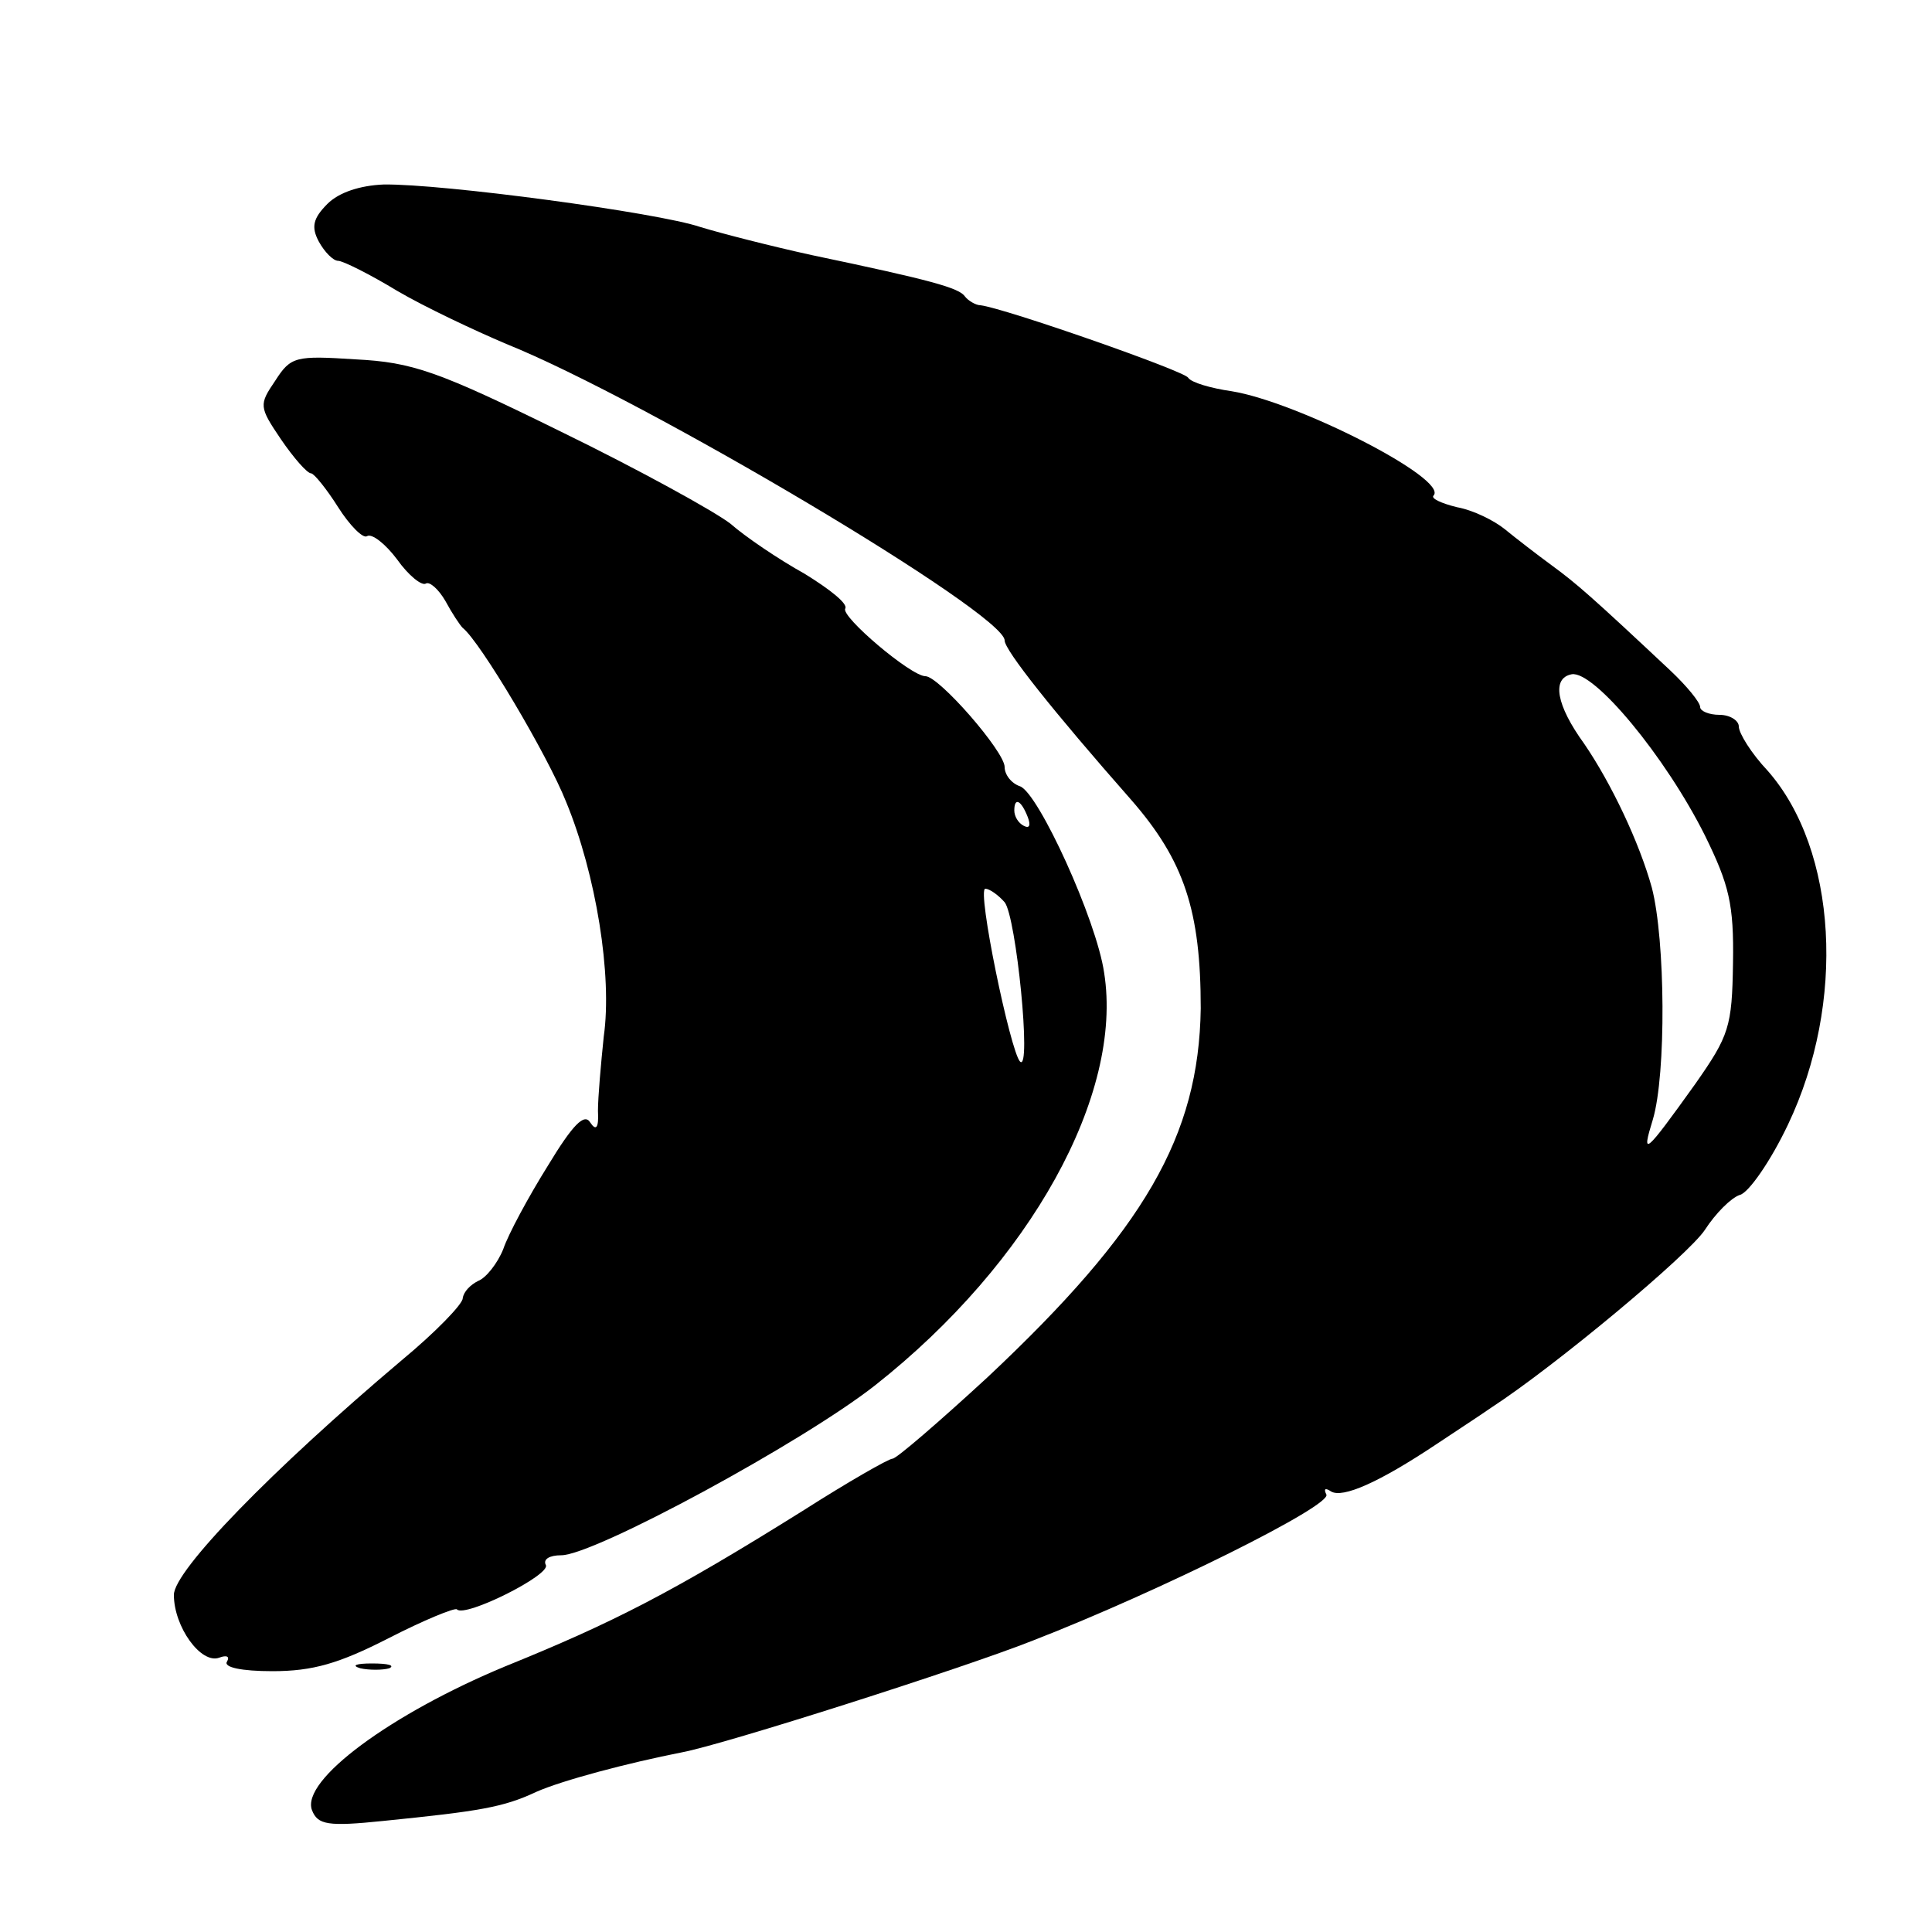 <?xml version="1.0" standalone="no"?>
<!DOCTYPE svg PUBLIC "-//W3C//DTD SVG 20010904//EN"
 "http://www.w3.org/TR/2001/REC-SVG-20010904/DTD/svg10.dtd">
<svg version="1.0" xmlns="http://www.w3.org/2000/svg"
 width="200pt" height="200pt" viewBox="0 0 200 200"
 preserveAspectRatio="xMidYMid meet">

<g transform="translate(0,200) scale(0.1,-0.1)"
fill="#000000" stroke="none">
<path d="M339 1789 c-15 -15 -17 -24 -9 -39 6 -11 15 -20 20 -20 5 0 33 -14
61 -31 29 -17 80 -41 113 -55 144 -58 516 -279 516 -307 0 -10 50 -73 131
-165 55 -63 72 -115 72 -216 -2 -132 -58 -229 -221 -382 -50 -46 -94 -84 -98
-84 -4 0 -46 -24 -93 -54 -136 -85 -197 -116 -308 -161 -118 -49 -212 -118
-200 -149 6 -15 16 -17 74 -11 99 10 124 14 158 30 27 12 95 30 151 41 43 8
291 87 364 116 131 51 310 140 303 151 -3 6 -1 7 5 3 12 -7 49 9 109 49 21 14
47 31 57 38 66 43 204 158 221 184 11 17 27 33 36 36 9 2 32 35 50 73 60 126
51 284 -21 366 -17 18 -30 39 -30 46 0 6 -9 12 -20 12 -11 0 -20 4 -20 8 0 5
-14 22 -31 38 -81 76 -97 90 -123 109 -15 11 -37 28 -48 37 -11 9 -33 20 -50
23 -16 4 -27 9 -24 12 16 17 -141 97 -209 108 -21 3 -42 9 -45 14 -4 7 -190
72 -215 75 -5 0 -13 5 -16 9 -6 9 -35 17 -159 43 -41 9 -92 22 -115 29 -44 15
-268 45 -328 44 -24 -1 -46 -8 -58 -20z m1426 -654 c25 -51 30 -71 29 -132 -1
-66 -4 -75 -39 -125 -53 -74 -56 -76 -44 -37 14 47 13 186 -1 240 -13 47 -42
108 -70 149 -29 40 -34 68 -13 72 23 4 97 -85 138 -167z"/>
<path d="M285 1606 c-17 -25 -17 -27 6 -61 13 -19 27 -35 31 -35 3 0 16 -16
28 -35 12 -19 26 -33 30 -30 5 3 19 -8 31 -24 12 -17 26 -28 30 -25 4 2 13 -6
20 -18 7 -13 15 -25 18 -28 18 -14 88 -132 107 -180 31 -75 48 -180 39 -243
-3 -29 -6 -63 -6 -77 1 -18 -2 -21 -8 -12 -6 10 -18 -2 -44 -45 -20 -32 -41
-71 -46 -86 -6 -15 -18 -30 -26 -33 -8 -4 -15 -11 -16 -18 0 -6 -28 -35 -63
-64 -135 -114 -236 -218 -236 -243 0 -33 28 -72 47 -65 8 3 11 1 8 -4 -4 -6
15 -10 47 -10 42 0 69 8 120 34 37 19 69 32 71 30 8 -9 98 36 92 46 -3 6 4 10
16 10 34 0 250 117 325 176 161 127 257 301 237 427 -8 55 -68 186 -87 193 -9
3 -16 12 -16 20 0 16 -68 94 -82 94 -15 0 -88 62 -83 70 3 5 -16 20 -42 36
-27 15 -61 38 -77 52 -17 13 -95 56 -175 95 -128 63 -154 72 -213 75 -62 4
-67 3 -83 -22z m779 -452 c3 -8 2 -12 -4 -9 -6 3 -10 10 -10 16 0 14 7 11 14
-7z m-24 -88 c12 -15 28 -176 16 -165 -10 10 -45 179 -36 179 4 0 13 -6 20
-14z"/>
<path d="M373 273 c9 -2 23 -2 30 0 6 3 -1 5 -18 5 -16 0 -22 -2 -12 -5z"/>
</g>
</svg>
